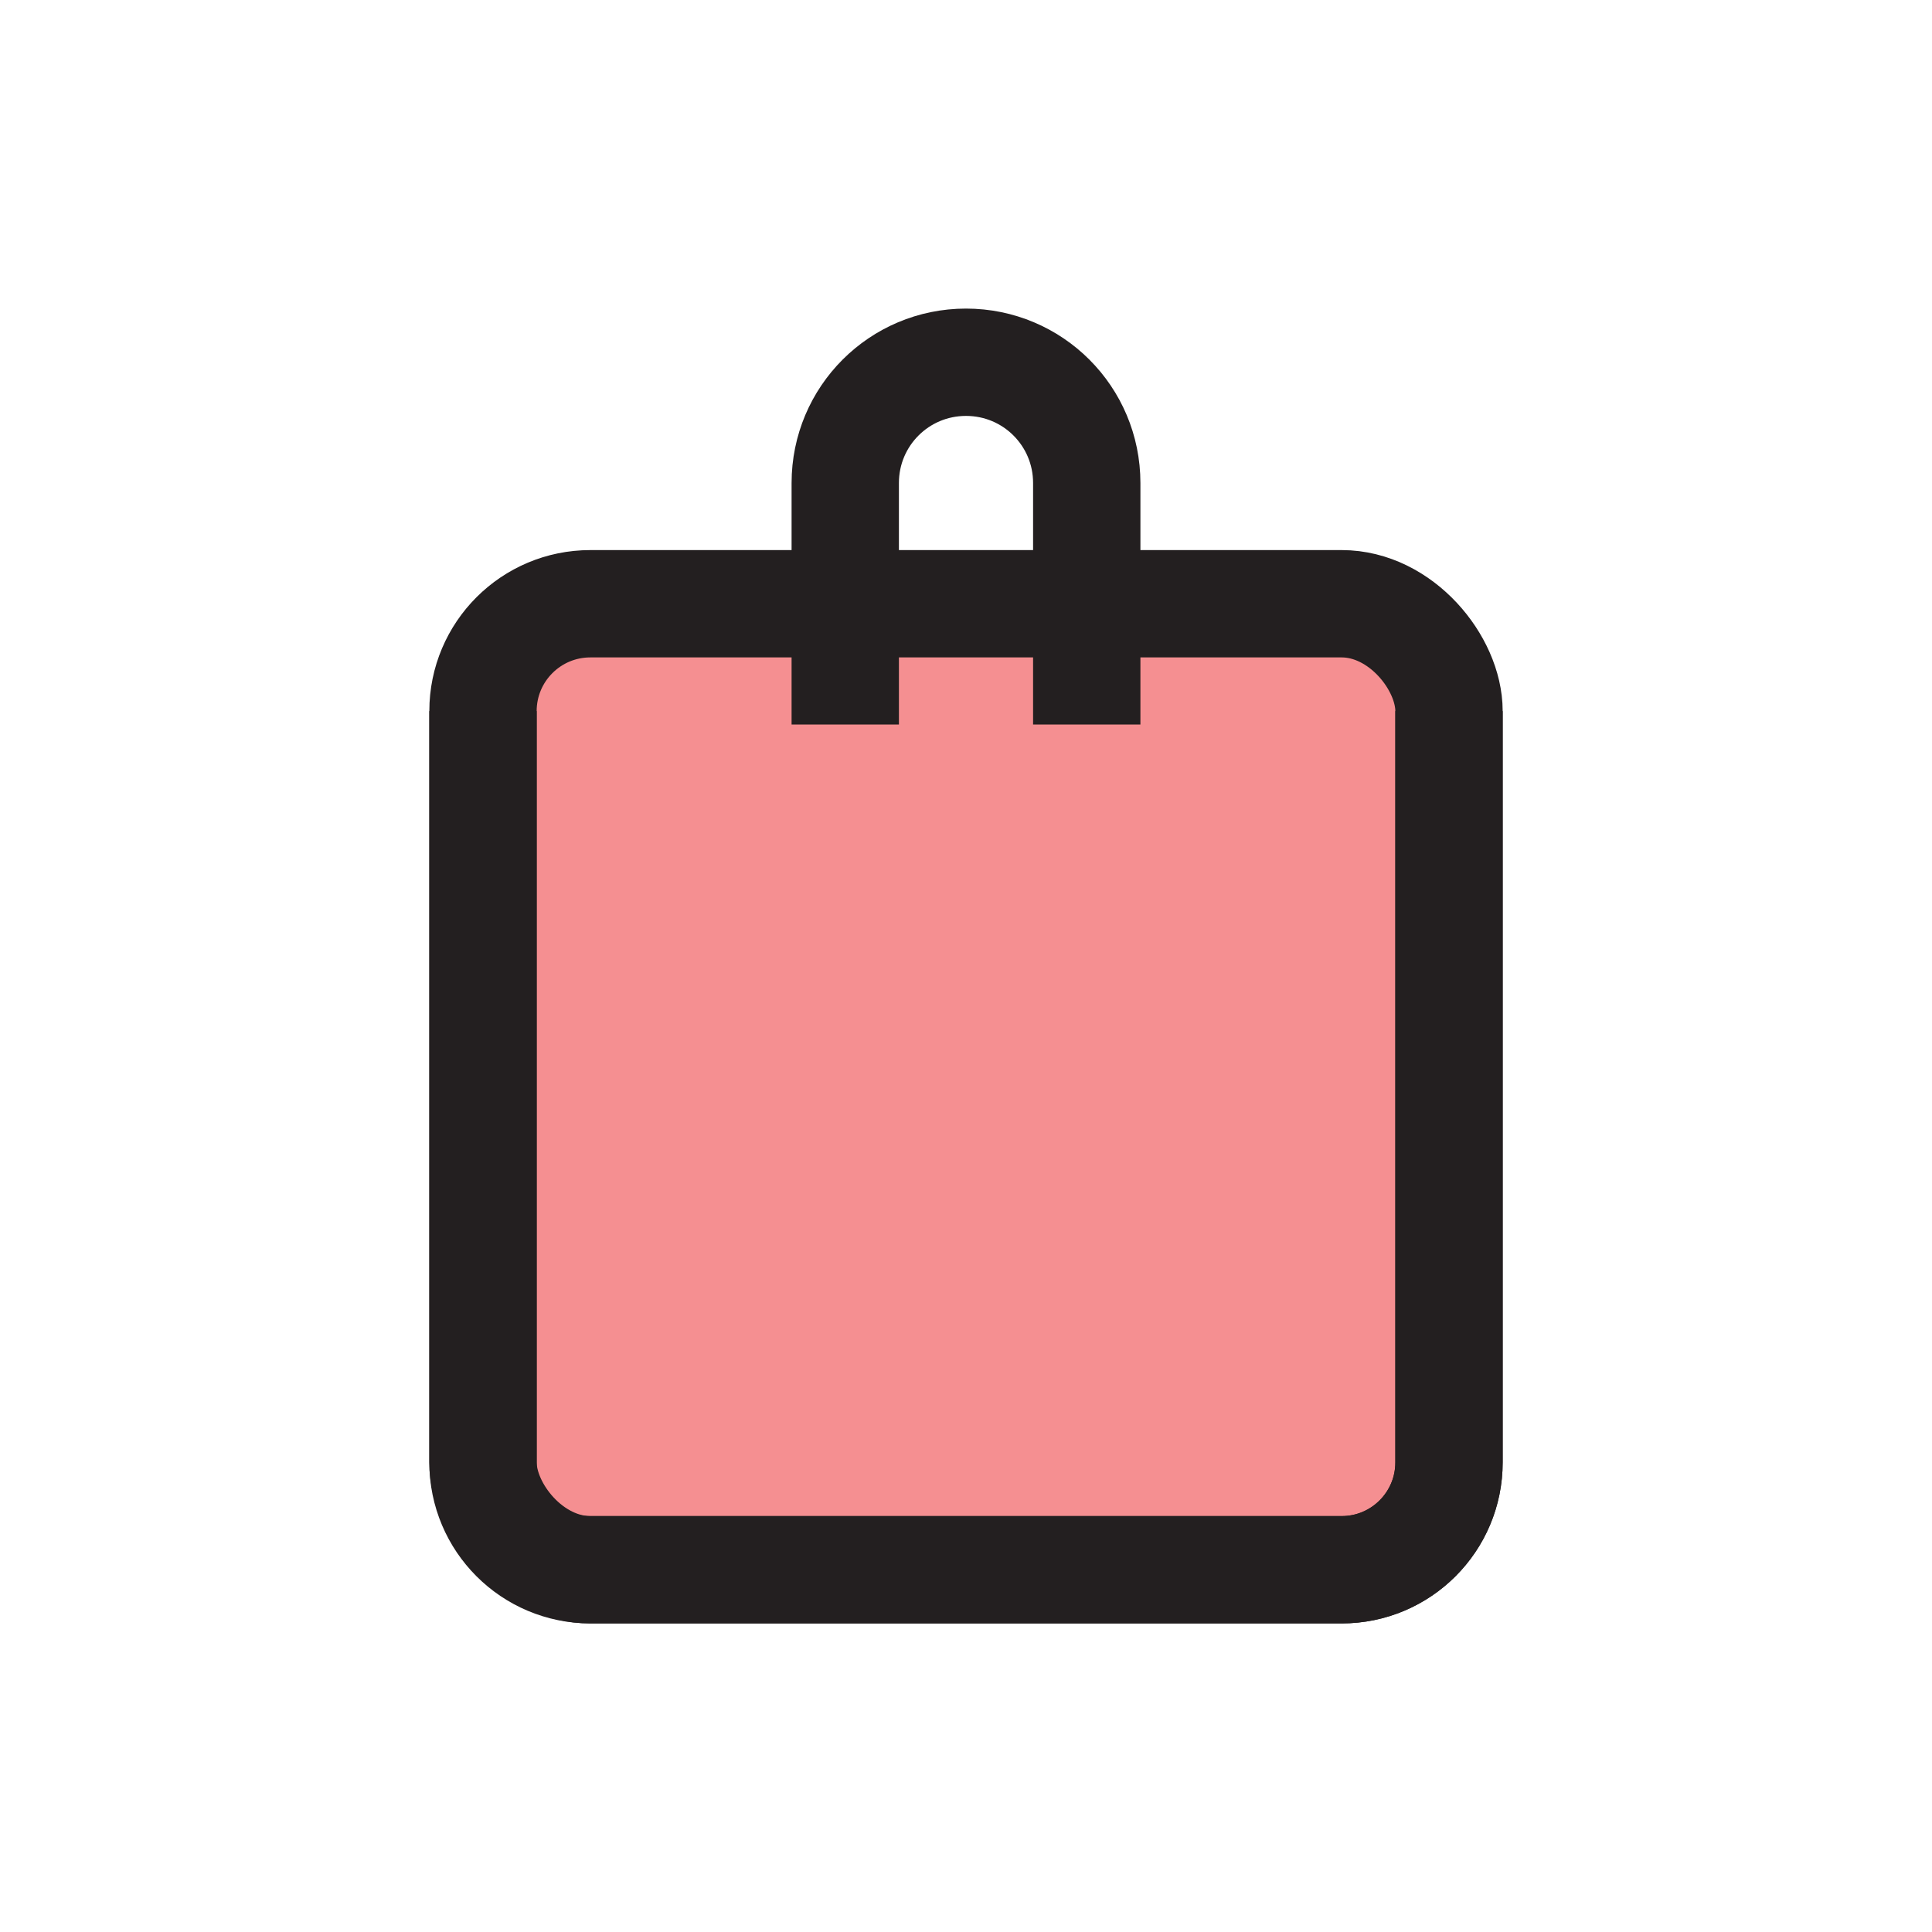 <?xml version="1.0" encoding="UTF-8"?>
<svg id="shopping-bag-2" xmlns="http://www.w3.org/2000/svg" viewBox="0 0 72 72">
  <rect x="18" y="22.5" width="36" height="36" rx="4" ry="4" style="fill: #ed2024; opacity: .5; stroke-width: 0px;"/>
  <path d="M31.5,27v-9c0-2.49,2.01-4.5,4.5-4.5s4.5,2.01,4.5,4.5v9" style="fill: none; stroke: #231f20; stroke-miterlimit: 10; stroke-width: 4px;"/>
  <rect x="18" y="22.5" width="36" height="36" rx="4" ry="4" style="fill: none; stroke: #231f20; stroke-miterlimit: 10; stroke-width: 4px;"/>
  <path d="M54,26.5v28c0,2.21-1.79,4-4,4h-28c-2.21,0-4-1.79-4-4v-28" style="fill: none; stroke: #231f20; stroke-miterlimit: 10; stroke-width: 4px;"/>
</svg>